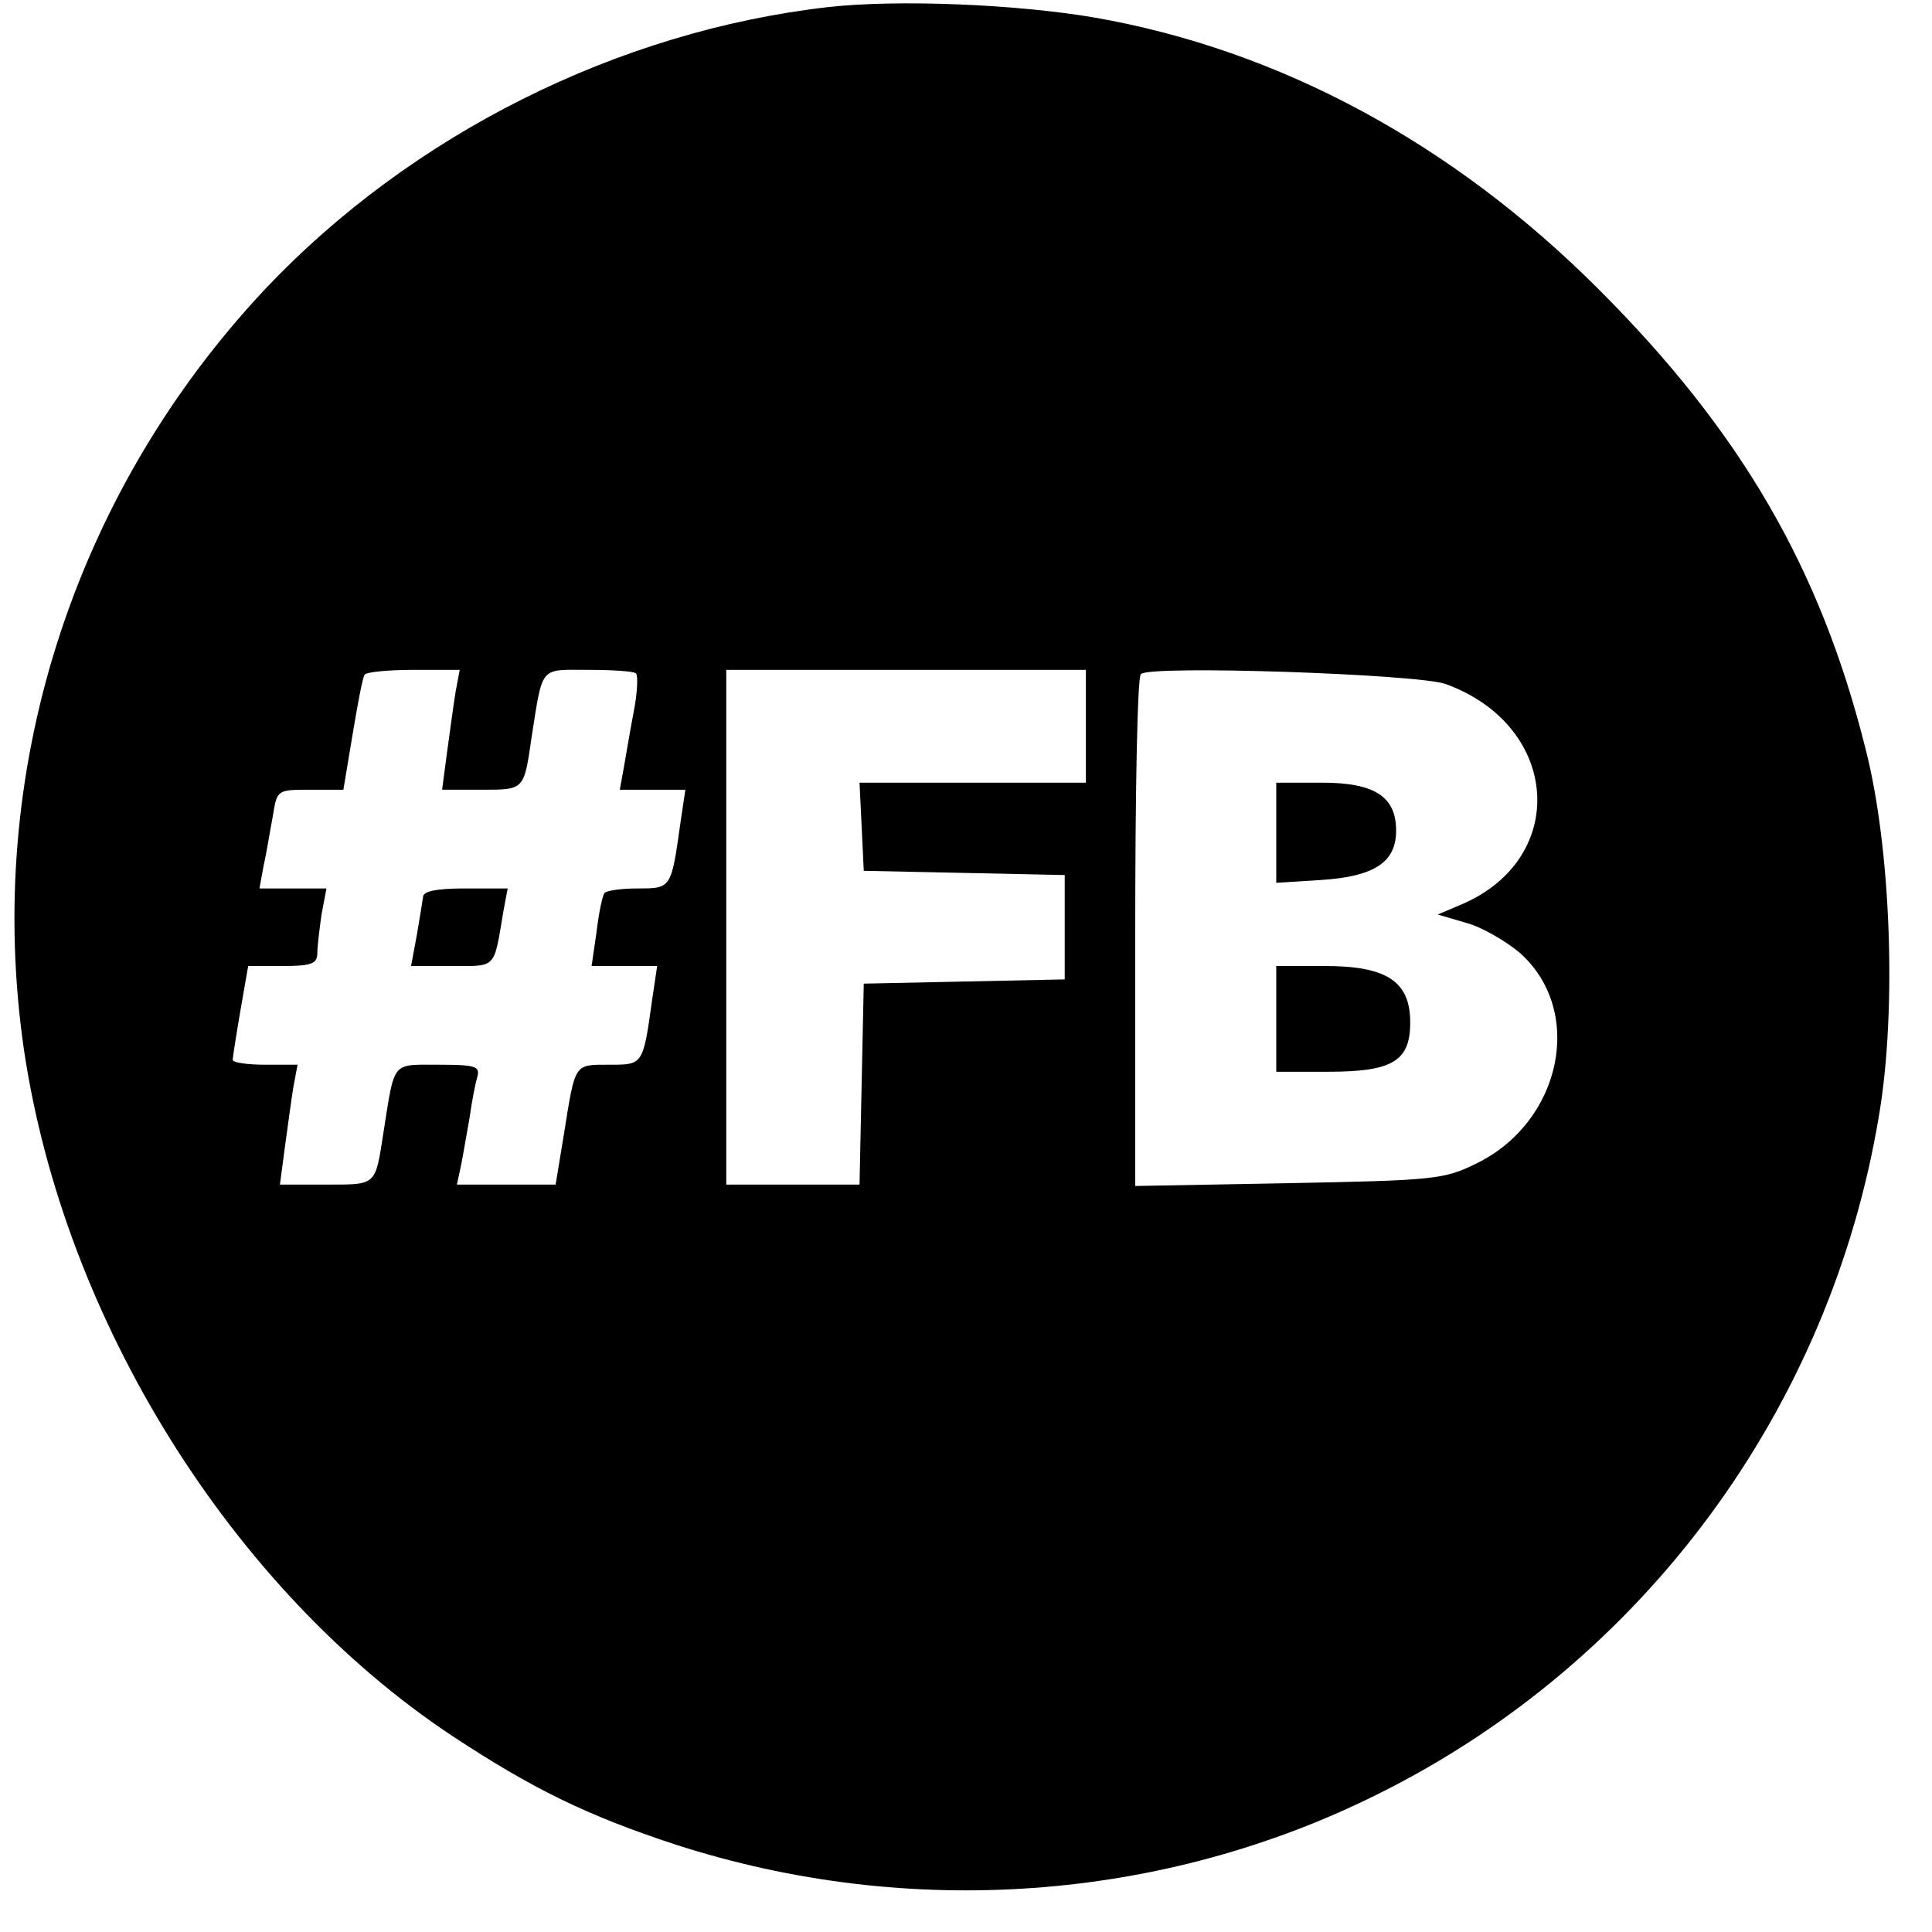 <?xml version="1.0" standalone="no"?>
<!DOCTYPE svg PUBLIC "-//W3C//DTD SVG 20010904//EN"
 "http://www.w3.org/TR/2001/REC-SVG-20010904/DTD/svg10.dtd">
<svg version="1.0" xmlns="http://www.w3.org/2000/svg"
 width="274pt" height="274pt" viewBox="0 0 274 274"
 preserveAspectRatio="xMidYMid meet">
<g transform="translate(0,274) scale(0.1,-0.1)"
fill="#000000" stroke="none">
<path d="M1175 2730 c-299 -34 -592 -181 -799 -400 -274 -292 -399 -688 -342
-1079 57 -384 295 -765 606 -972 115 -76 193 -114 318 -155 331 -107 691 -81
997 72 376 187 641 546 710 963 25 148 17 377 -19 518 -64 257 -177 451 -379
653 -207 207 -452 339 -714 385 -111 19 -279 26 -378 15z m-529 -972 c-3 -18
-8 -57 -12 -85 l-7 -53 56 0 c61 0 60 -1 71 75 16 102 11 95 80 95 35 0 65 -2
68 -5 3 -3 2 -27 -3 -53 -5 -26 -11 -62 -14 -79 l-6 -33 47 0 46 0 -7 -47
c-13 -93 -13 -93 -60 -93 -24 0 -46 -3 -48 -7 -3 -5 -8 -29 -11 -55 l-7 -48
47 0 46 0 -7 -47 c-13 -94 -13 -93 -61 -93 -50 0 -48 3 -64 -97 l-12 -73 -70
0 -70 0 6 28 c3 15 8 45 12 67 3 22 8 48 11 58 4 15 -3 17 -56 17 -66 0 -61 6
-77 -95 -12 -77 -9 -75 -81 -75 l-66 0 7 53 c4 28 9 67 12 85 l6 32 -46 0
c-25 0 -46 3 -46 7 0 3 5 35 11 70 l11 63 49 0 c40 0 49 3 49 18 0 9 3 34 6
55 l7 37 -48 0 -47 0 6 33 c4 17 9 49 13 70 6 37 6 37 53 37 l47 0 13 78 c7
42 14 80 17 85 2 4 34 7 70 7 l65 0 -6 -32z m894 -48 l0 -80 -160 0 -161 0 3
-62 3 -63 143 -3 142 -3 0 -74 0 -74 -142 -3 -143 -3 -3 -142 -3 -143 -94 0
-95 0 0 365 0 365 255 0 255 0 0 -80z m510 60 c163 -59 176 -248 22 -313 l-33
-14 41 -12 c22 -6 56 -26 75 -42 93 -82 60 -240 -61 -299 -46 -23 -62 -24
-266 -28 l-218 -4 0 359 c0 198 3 363 8 367 12 13 392 0 432 -14z"/>
<path d="M600 1468 c-1 -7 -5 -32 -9 -55 l-8 -43 58 0 c64 0 59 -5 73 78 l6
32 -60 0 c-41 0 -60 -4 -60 -12z"/>
<path d="M1810 1559 l0 -71 64 4 c75 5 106 25 106 70 0 48 -30 68 -105 68
l-65 0 0 -71z"/>
<path d="M1810 1295 l0 -75 73 0 c92 0 117 15 117 70 0 58 -33 80 -121 80
l-69 0 0 -75z"/>
</g>
</svg>
